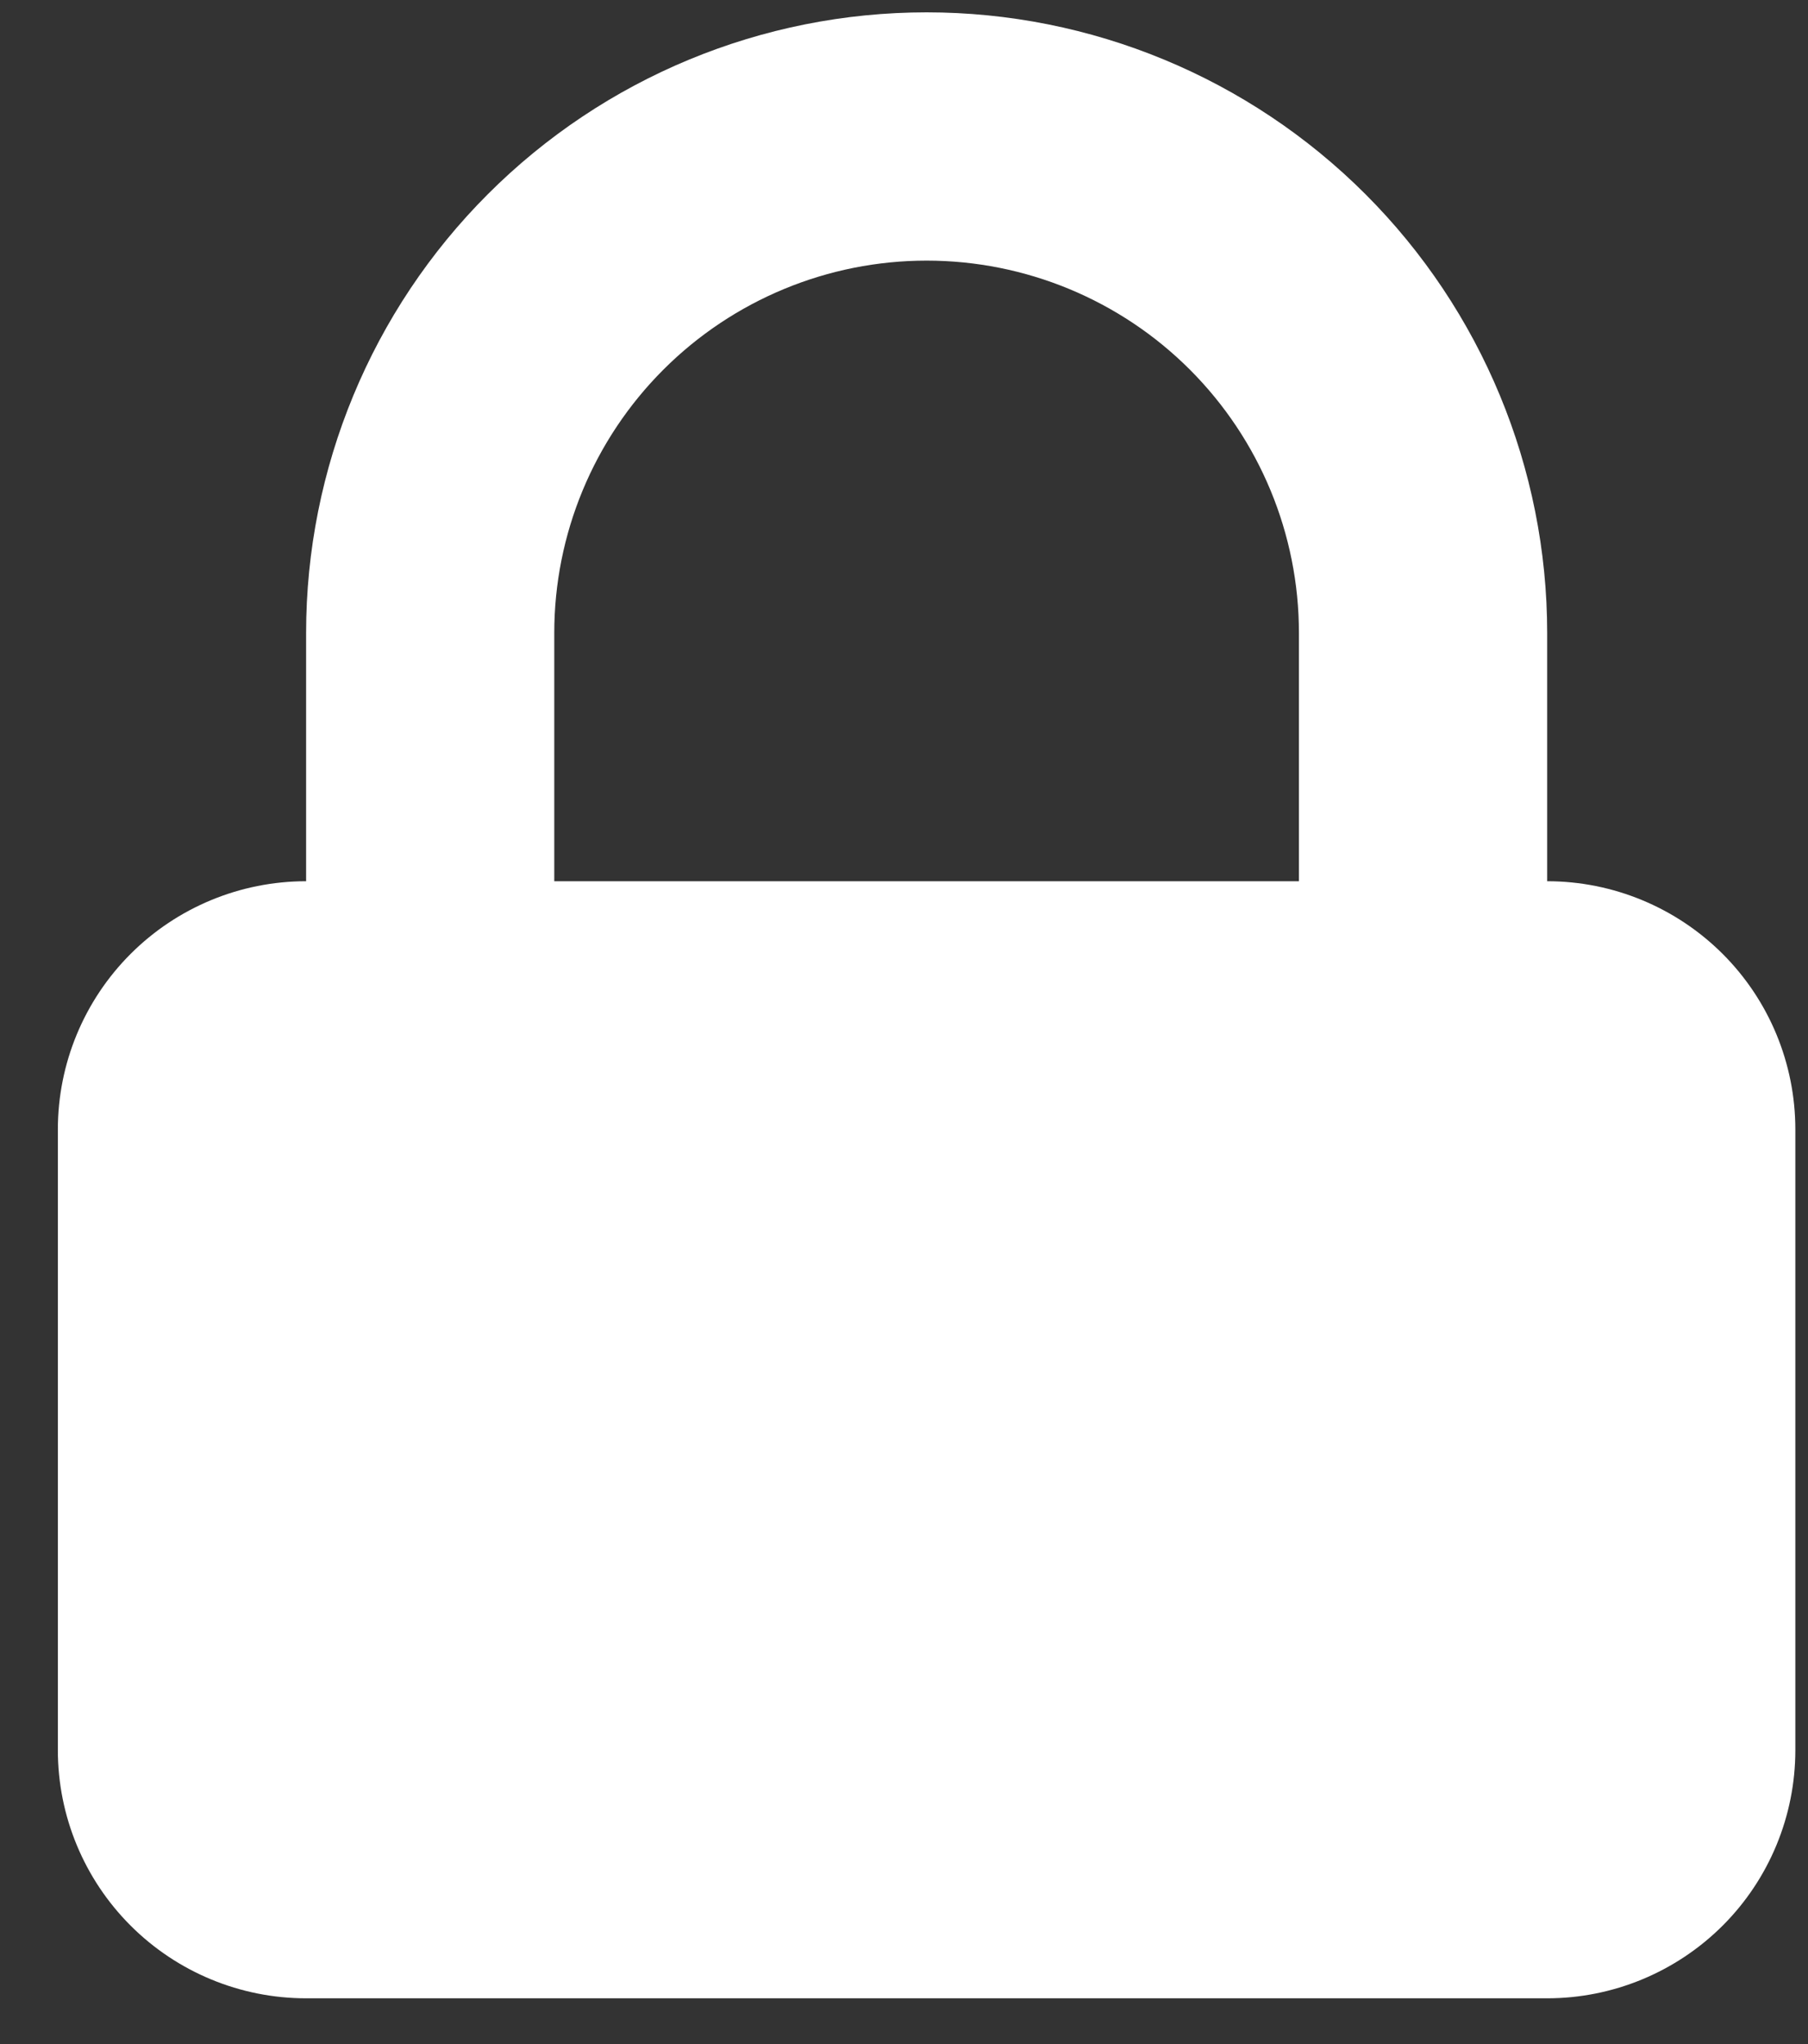 <svg width="23" height="26" viewBox="0 0 23 26" fill="none" xmlns="http://www.w3.org/2000/svg">
<rect x="0" y="0" width="23" height="26" fill="#333333" stroke="none"/>
<path fill-rule="evenodd" clip-rule="evenodd" d="M3.894 11.209V8.051C3.894 5.958 4.726 3.95 6.206 2.47C7.686 0.989 9.694 0.157 11.788 0.157C13.881 0.157 15.889 0.989 17.37 2.47C18.85 3.95 19.682 5.958 19.682 8.051V11.209C20.519 11.209 21.322 11.542 21.915 12.134C22.507 12.726 22.839 13.529 22.839 14.367V22.261C22.839 23.098 22.507 23.901 21.915 24.493C21.322 25.085 20.519 25.418 19.682 25.418H3.894C3.056 25.418 2.253 25.085 1.661 24.493C1.069 23.901 0.736 23.098 0.736 22.261V14.367C0.736 13.529 1.069 12.726 1.661 12.134C2.253 11.542 3.056 11.209 3.894 11.209ZM16.524 8.051V11.209H7.051V8.051C7.051 6.795 7.55 5.591 8.439 4.702C9.327 3.814 10.532 3.315 11.788 3.315C13.044 3.315 14.249 3.814 15.137 4.702C16.025 5.591 16.524 6.795 16.524 8.051Z" fill="white"/>
</svg>
